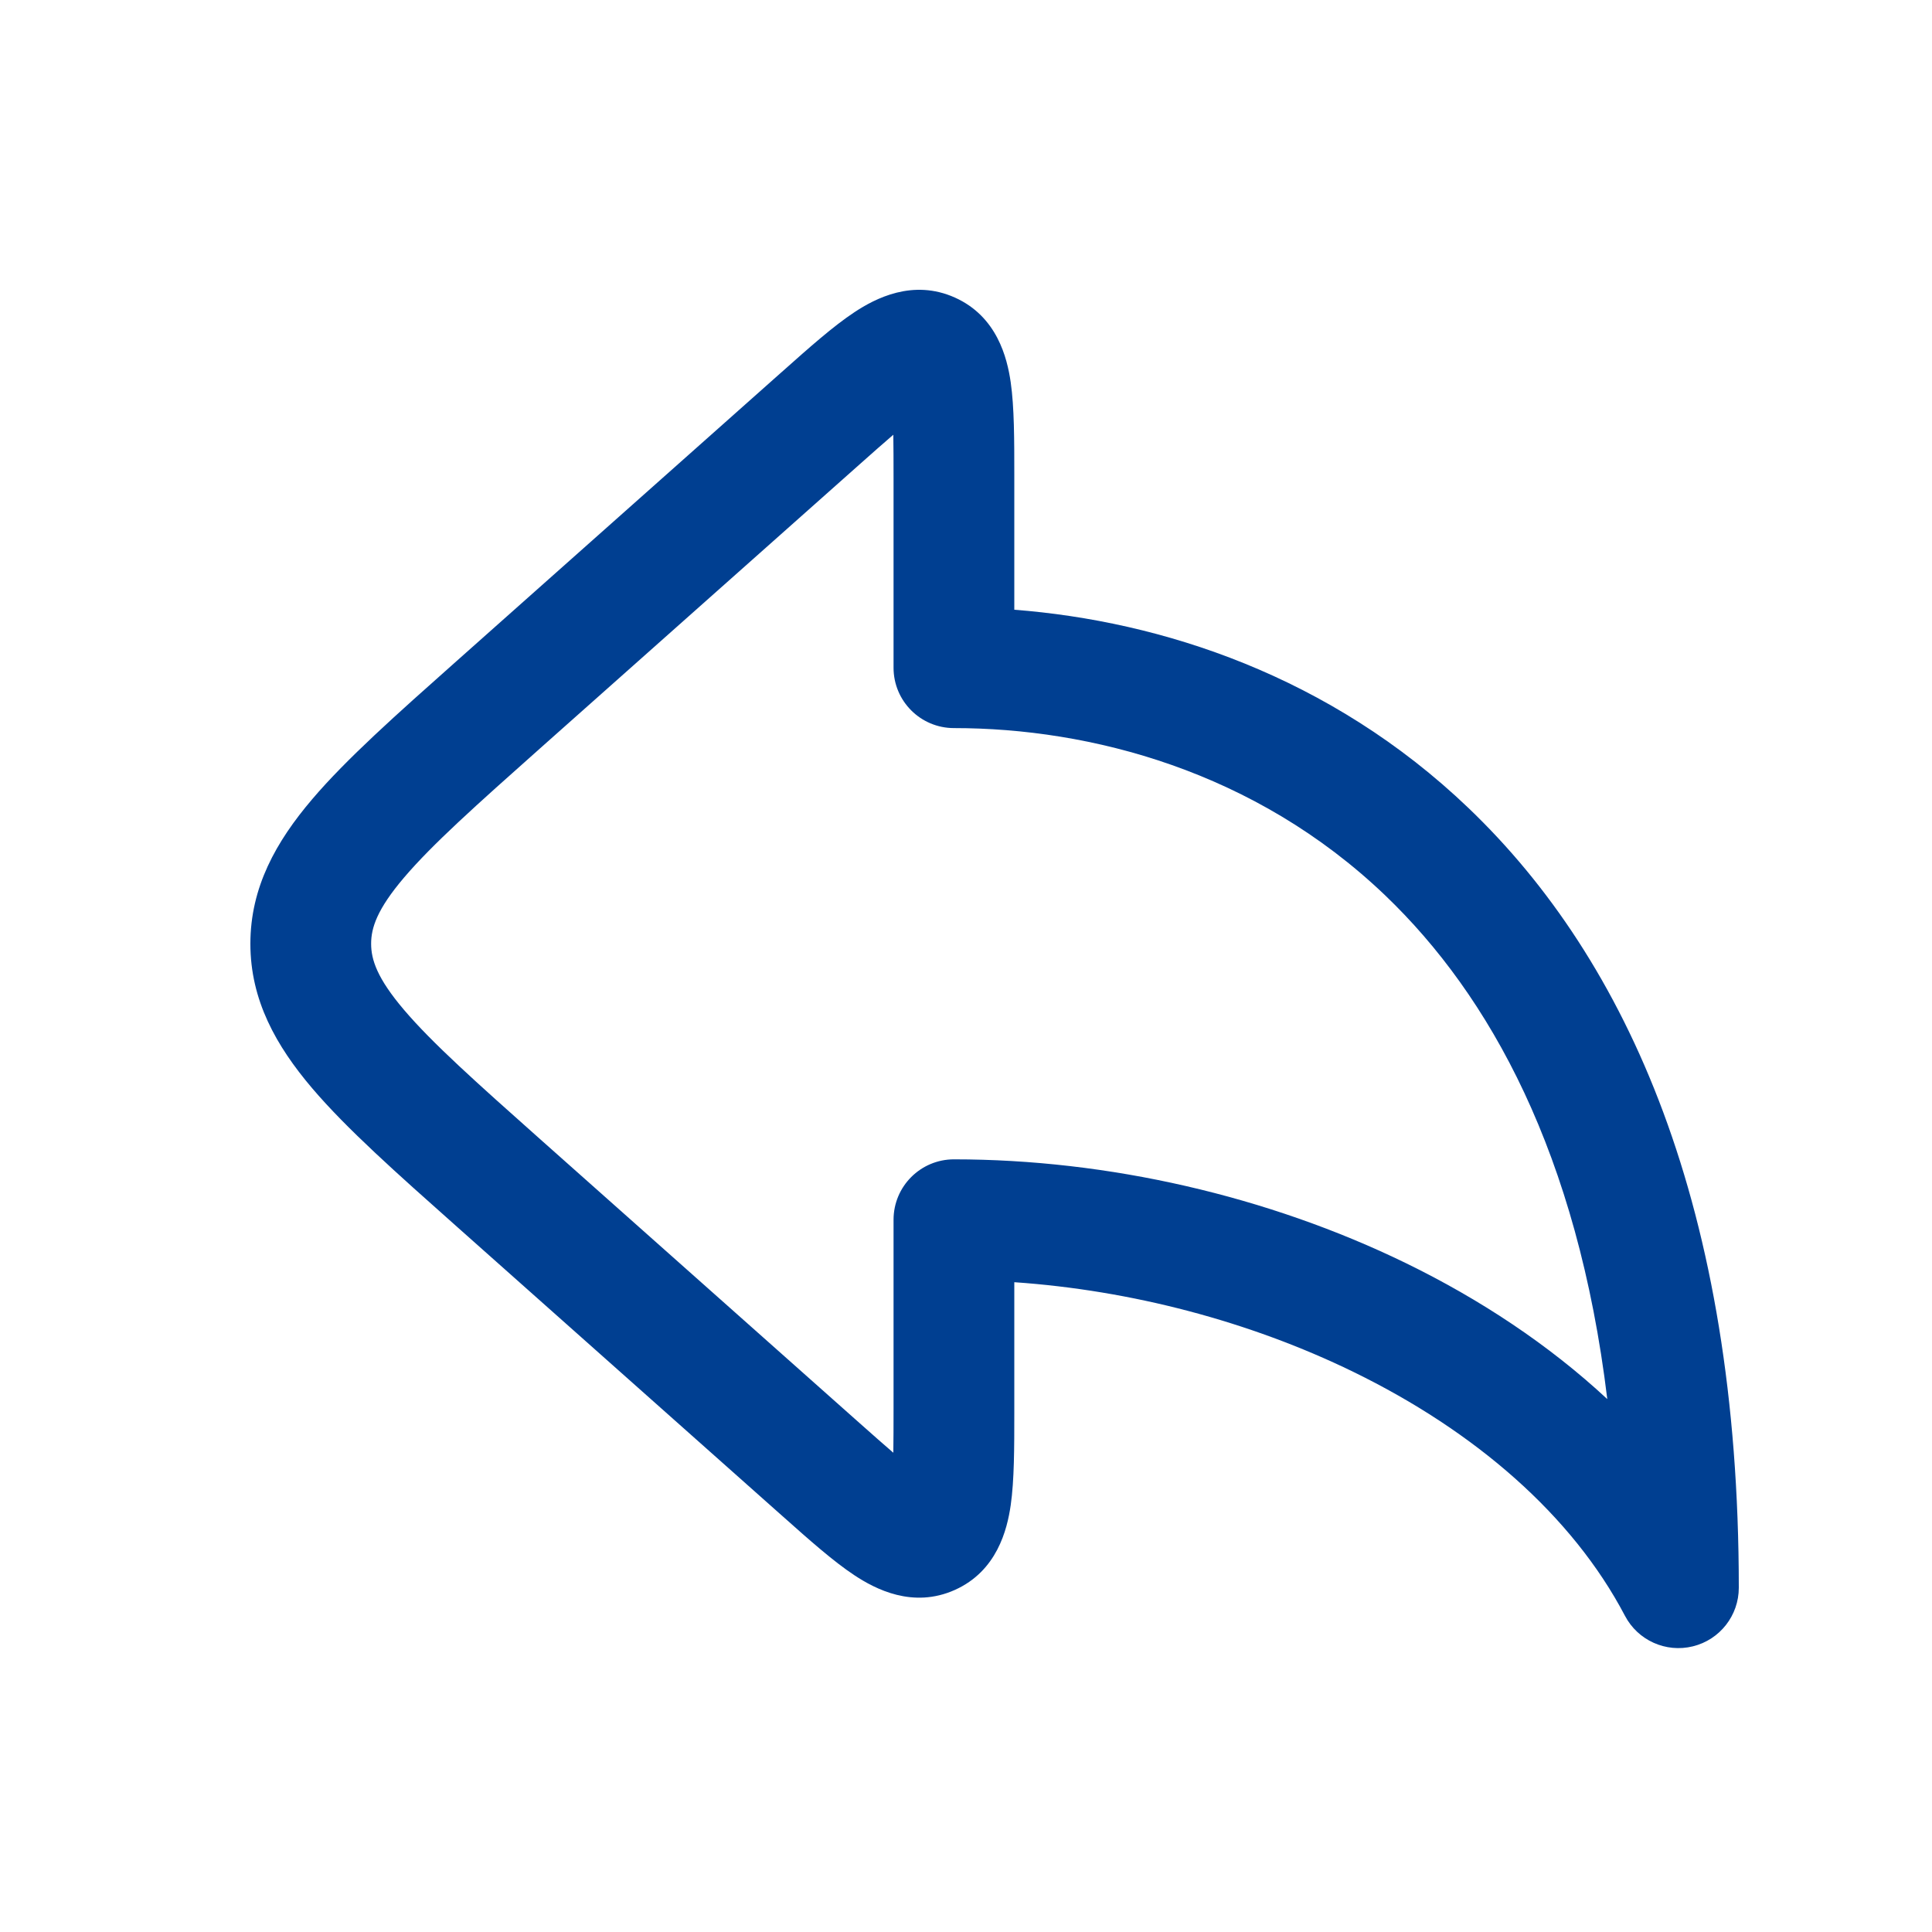 <svg width="42" height="42" viewBox="0 0 42 42" fill="none" xmlns="http://www.w3.org/2000/svg">
<path fill-rule="evenodd" clip-rule="evenodd" d="M17.021 8.064C16.998 8.084 16.976 8.104 16.953 8.124L9.929 14.368C8.618 15.533 7.532 16.498 6.786 17.375C6.002 18.296 5.443 19.288 5.443 20.516C5.443 21.743 6.002 22.735 6.786 23.657C7.532 24.534 8.618 25.499 9.929 26.664L16.953 32.908C16.976 32.928 16.998 32.948 17.021 32.968C17.588 33.473 18.118 33.944 18.576 34.246C19.026 34.543 19.843 34.974 20.759 34.563C21.674 34.152 21.895 33.254 21.972 32.721C22.05 32.178 22.05 31.469 22.05 30.709C22.05 30.679 22.05 30.649 22.05 30.619V27.874C24.59 28.049 27.164 28.724 29.416 29.821C32.063 31.111 34.178 32.94 35.325 35.126C35.606 35.661 36.215 35.935 36.802 35.79C37.388 35.646 37.8 35.12 37.8 34.516C37.8 26.254 35.383 20.875 31.926 17.568C28.913 14.685 25.241 13.502 22.05 13.255V10.413C22.05 10.383 22.05 10.352 22.05 10.322C22.05 9.563 22.05 8.854 21.972 8.311C21.895 7.777 21.674 6.88 20.759 6.469C19.843 6.058 19.026 6.489 18.576 6.786C18.118 7.088 17.588 7.559 17.021 8.064ZM19.42 9.451C19.222 9.62 18.986 9.829 18.697 10.086L11.745 16.265C10.344 17.511 9.398 18.356 8.785 19.076C8.196 19.768 8.068 20.172 8.068 20.516C8.068 20.86 8.196 21.264 8.785 21.956C9.398 22.676 10.344 23.521 11.745 24.767L18.697 30.946C18.986 31.202 19.222 31.412 19.42 31.581C19.424 31.321 19.425 31.005 19.425 30.619V26.516C19.425 25.791 20.013 25.203 20.738 25.203C24.085 25.203 27.563 25.998 30.566 27.461C32.174 28.245 33.67 29.233 34.941 30.415C34.295 25.083 32.388 21.643 30.112 19.464C27.276 16.752 23.694 15.828 20.738 15.828C20.013 15.828 19.425 15.241 19.425 14.516V10.413C19.425 10.027 19.424 9.711 19.42 9.451Z" fill="#003F91"/>
</svg>
